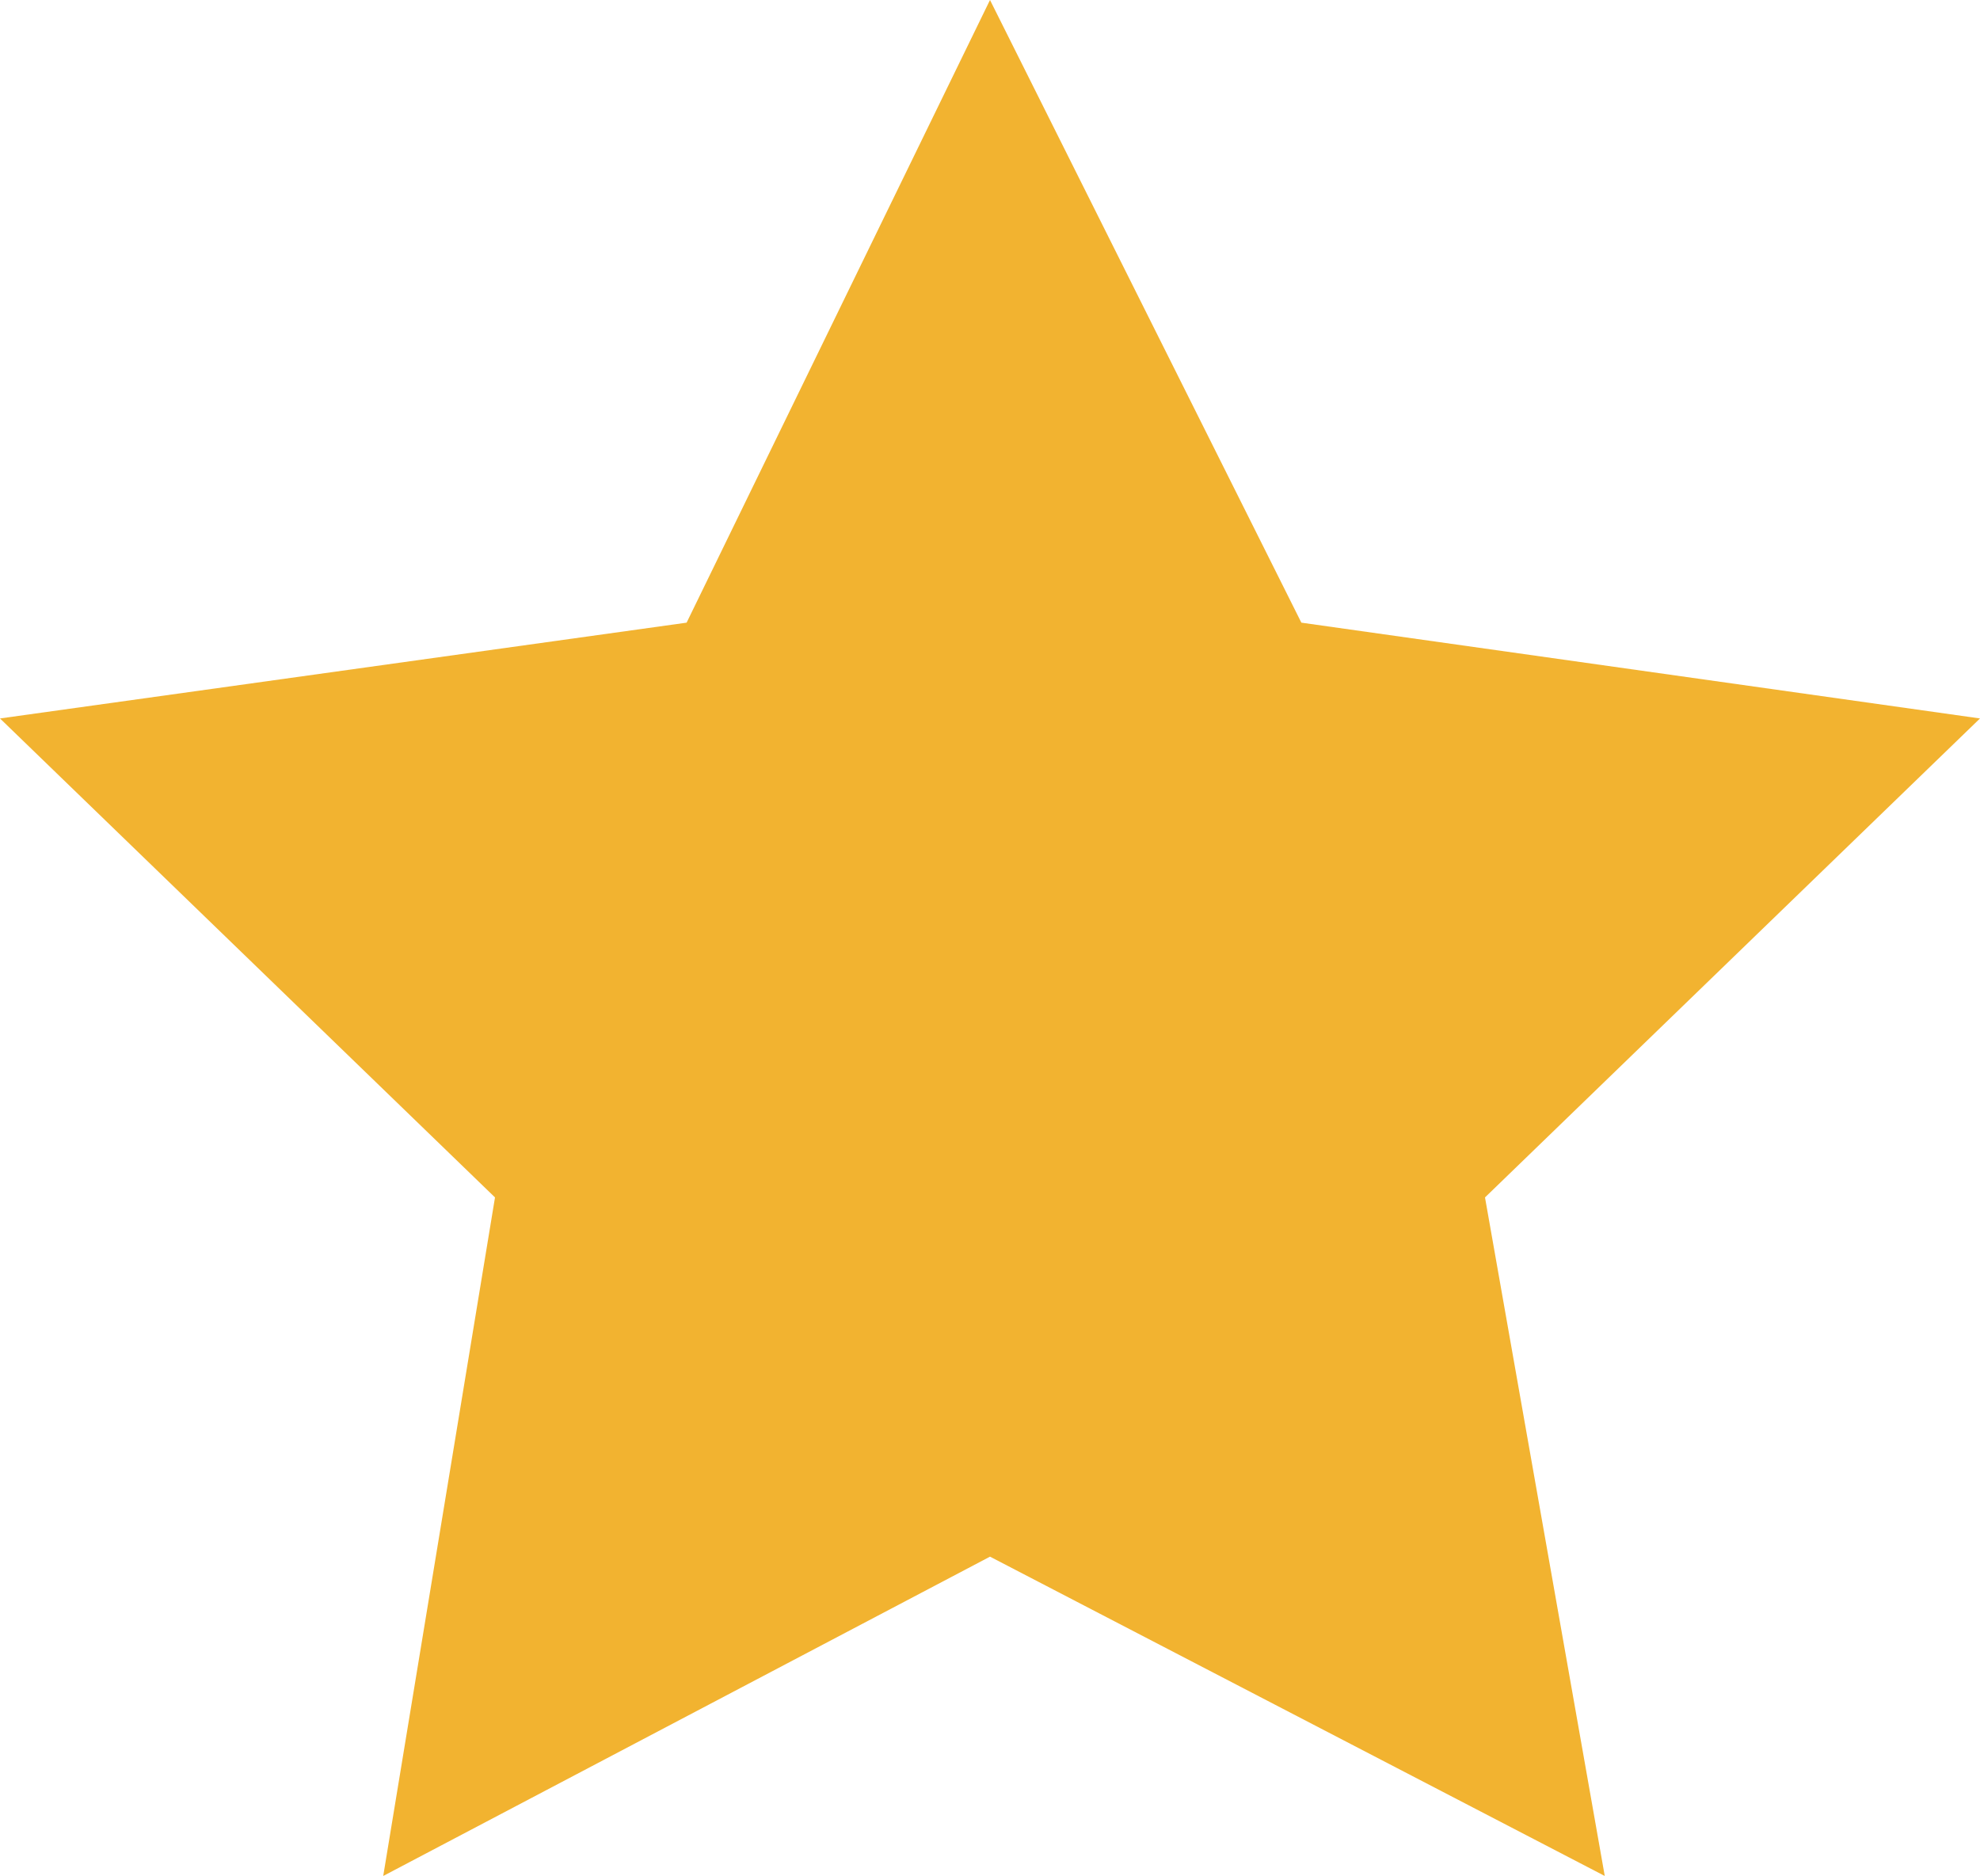 <?xml version="1.0" encoding="UTF-8" standalone="no"?>
<svg xmlns:xlink="http://www.w3.org/1999/xlink" height="11.75px" width="12.4px" xmlns="http://www.w3.org/2000/svg">
  <g transform="matrix(1.0, 0.0, 0.0, 1.0, -6.0, -45.4)">
    <path d="M14.15 49.3 L18.4 49.9 15.3 52.9 16.05 57.15 12.2 55.15 8.4 57.15 9.1 52.9 6.0 49.9 10.3 49.3 12.2 45.4 14.15 49.3" fill="#f2b330" fill-rule="evenodd" stroke="none"/>
  </g>
</svg>
